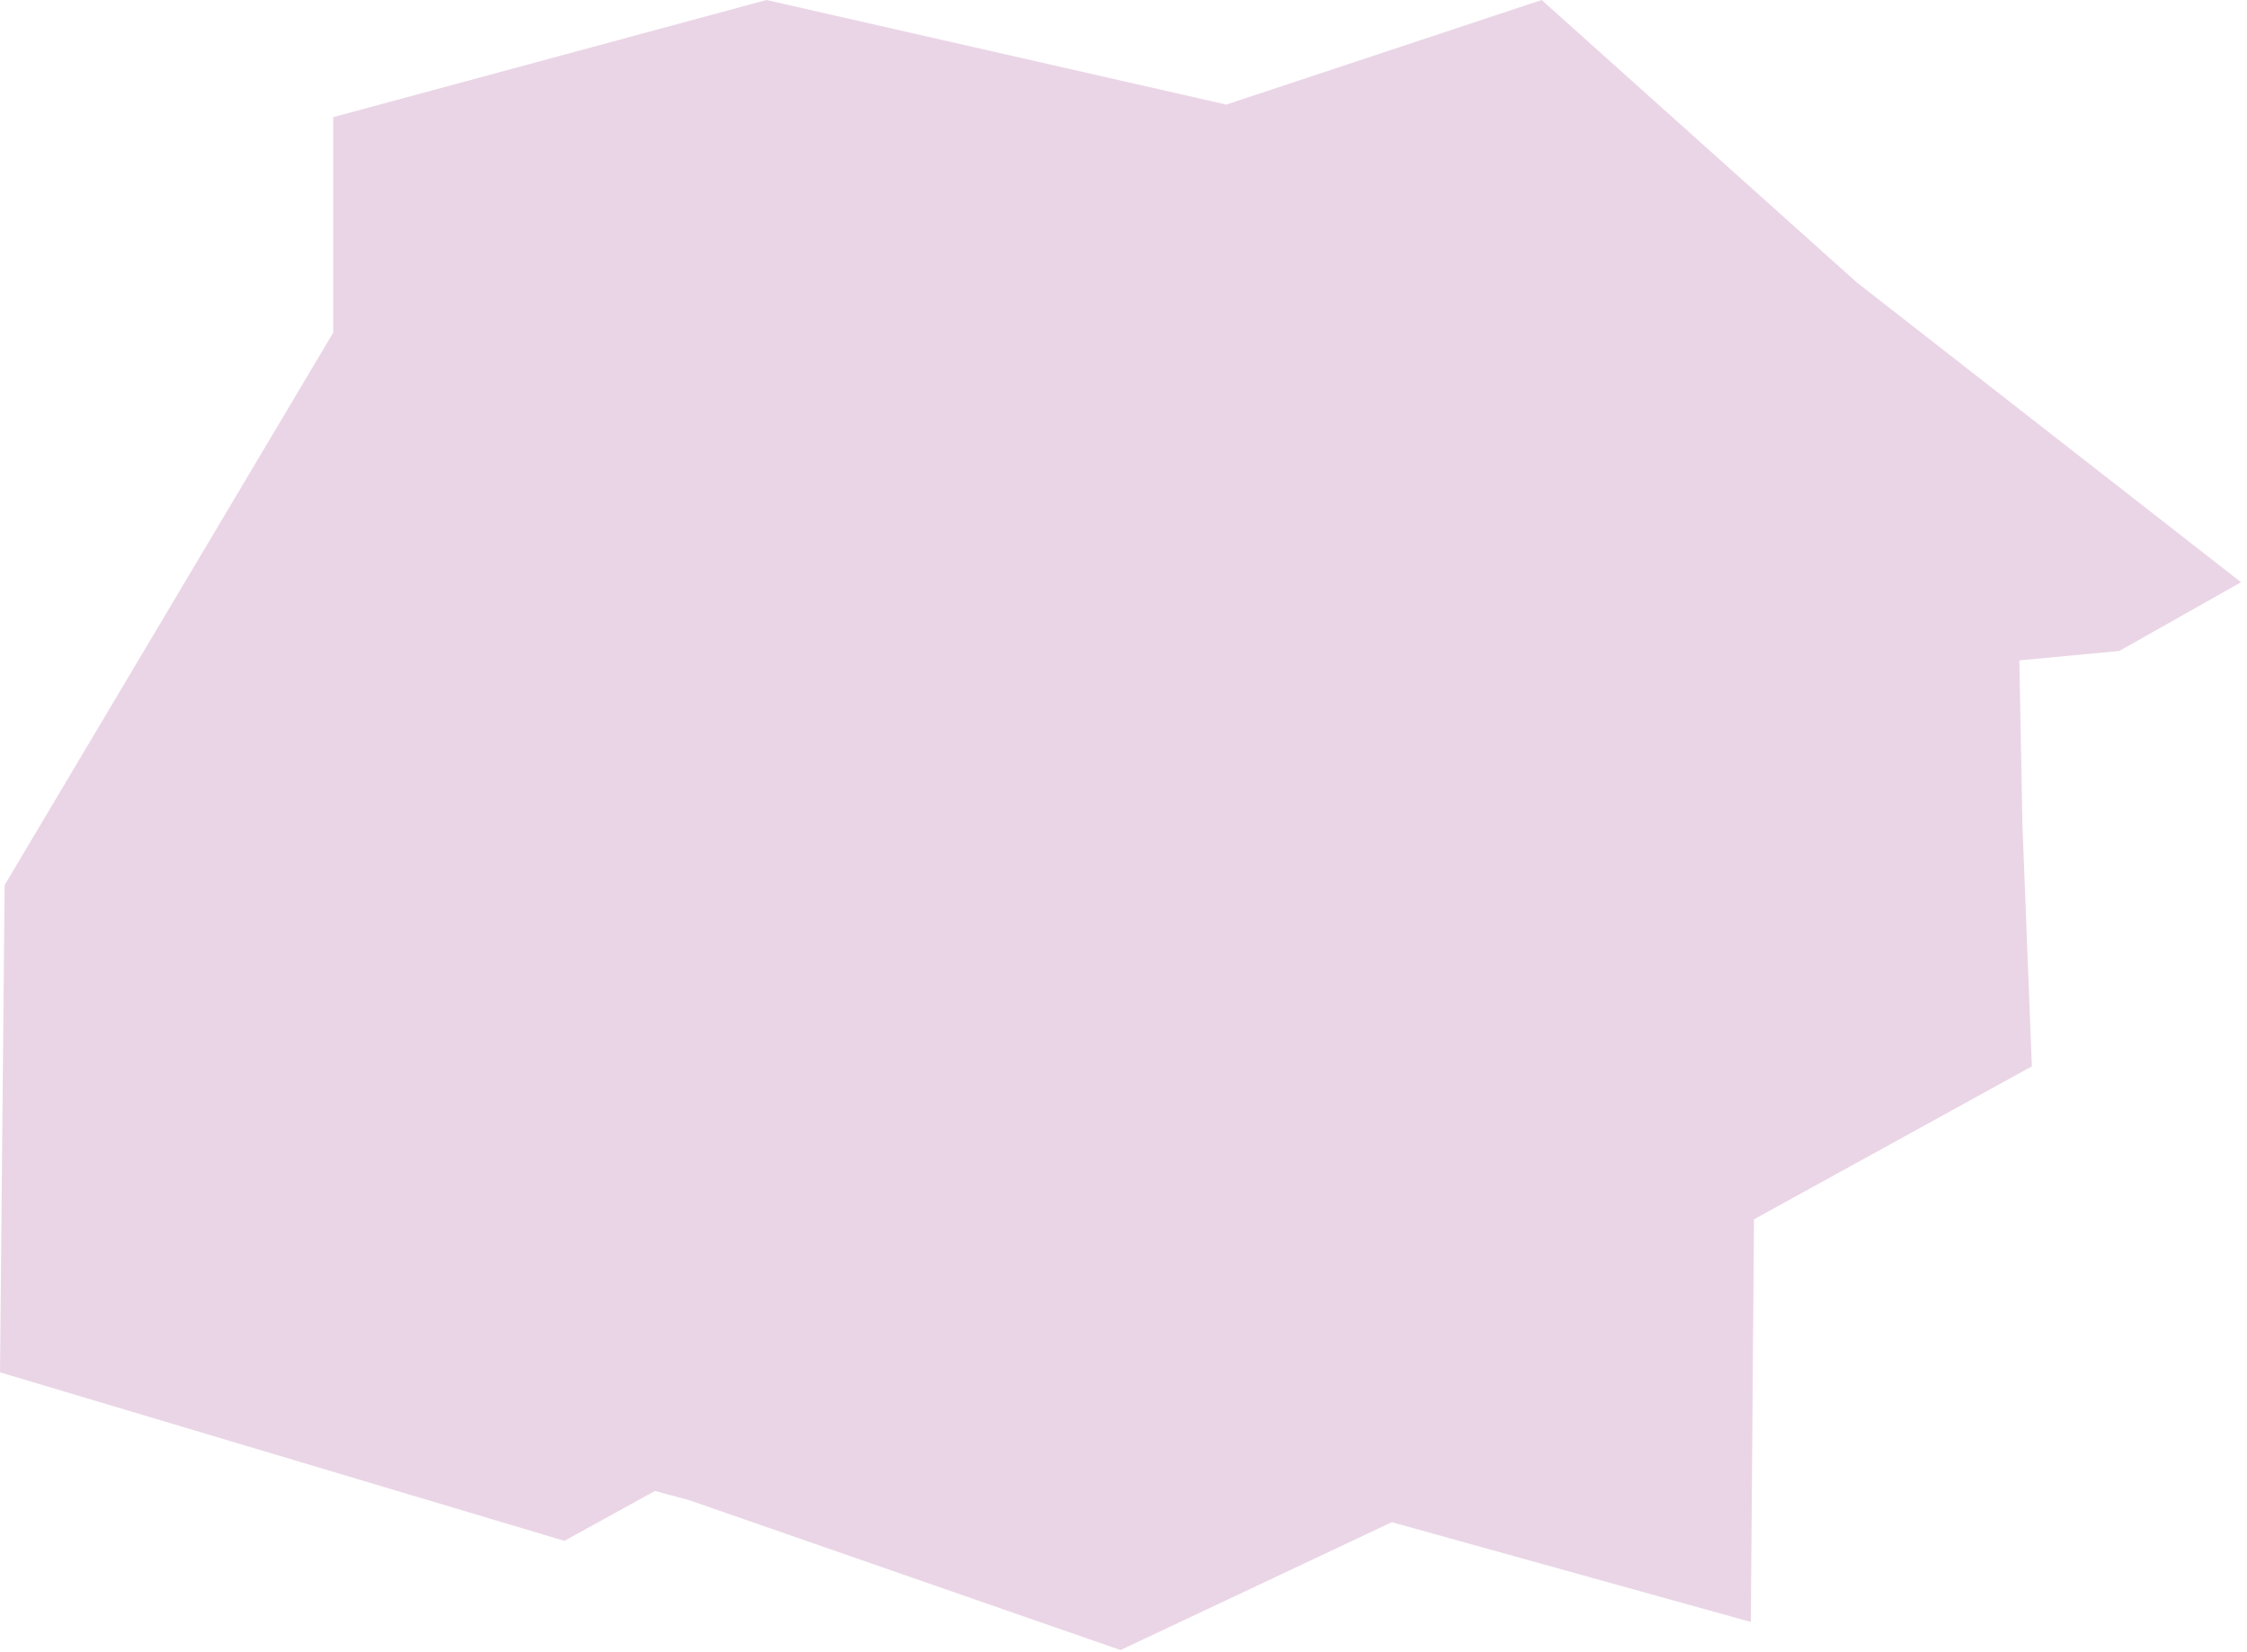 <svg width="136" height="100" viewBox="0 0 136 100" fill="none" xmlns="http://www.w3.org/2000/svg">
<g clip-path="url(#clip0_6_54)">
<path d="M0 83.06L0.28 53.57L20.17 20.13V7.09L46.39 0L74.22 6.33L93.31 0L112.39 17.1L135.64 35.24L128.27 39.4L122.22 39.97L122.41 49.98L122.98 64.54L106.16 73.8L105.97 98.17L84.24 92.13L67.82 99.87L41.72 90.8L39.64 90.24L34.16 93.26L0 83.06Z" fill="#EAD5E6"/>
</g>
<defs>
<clipPath id="clip0_6_54">
<rect width="136" height="100" fill="white"/>
</clipPath>
</defs>
</svg>
